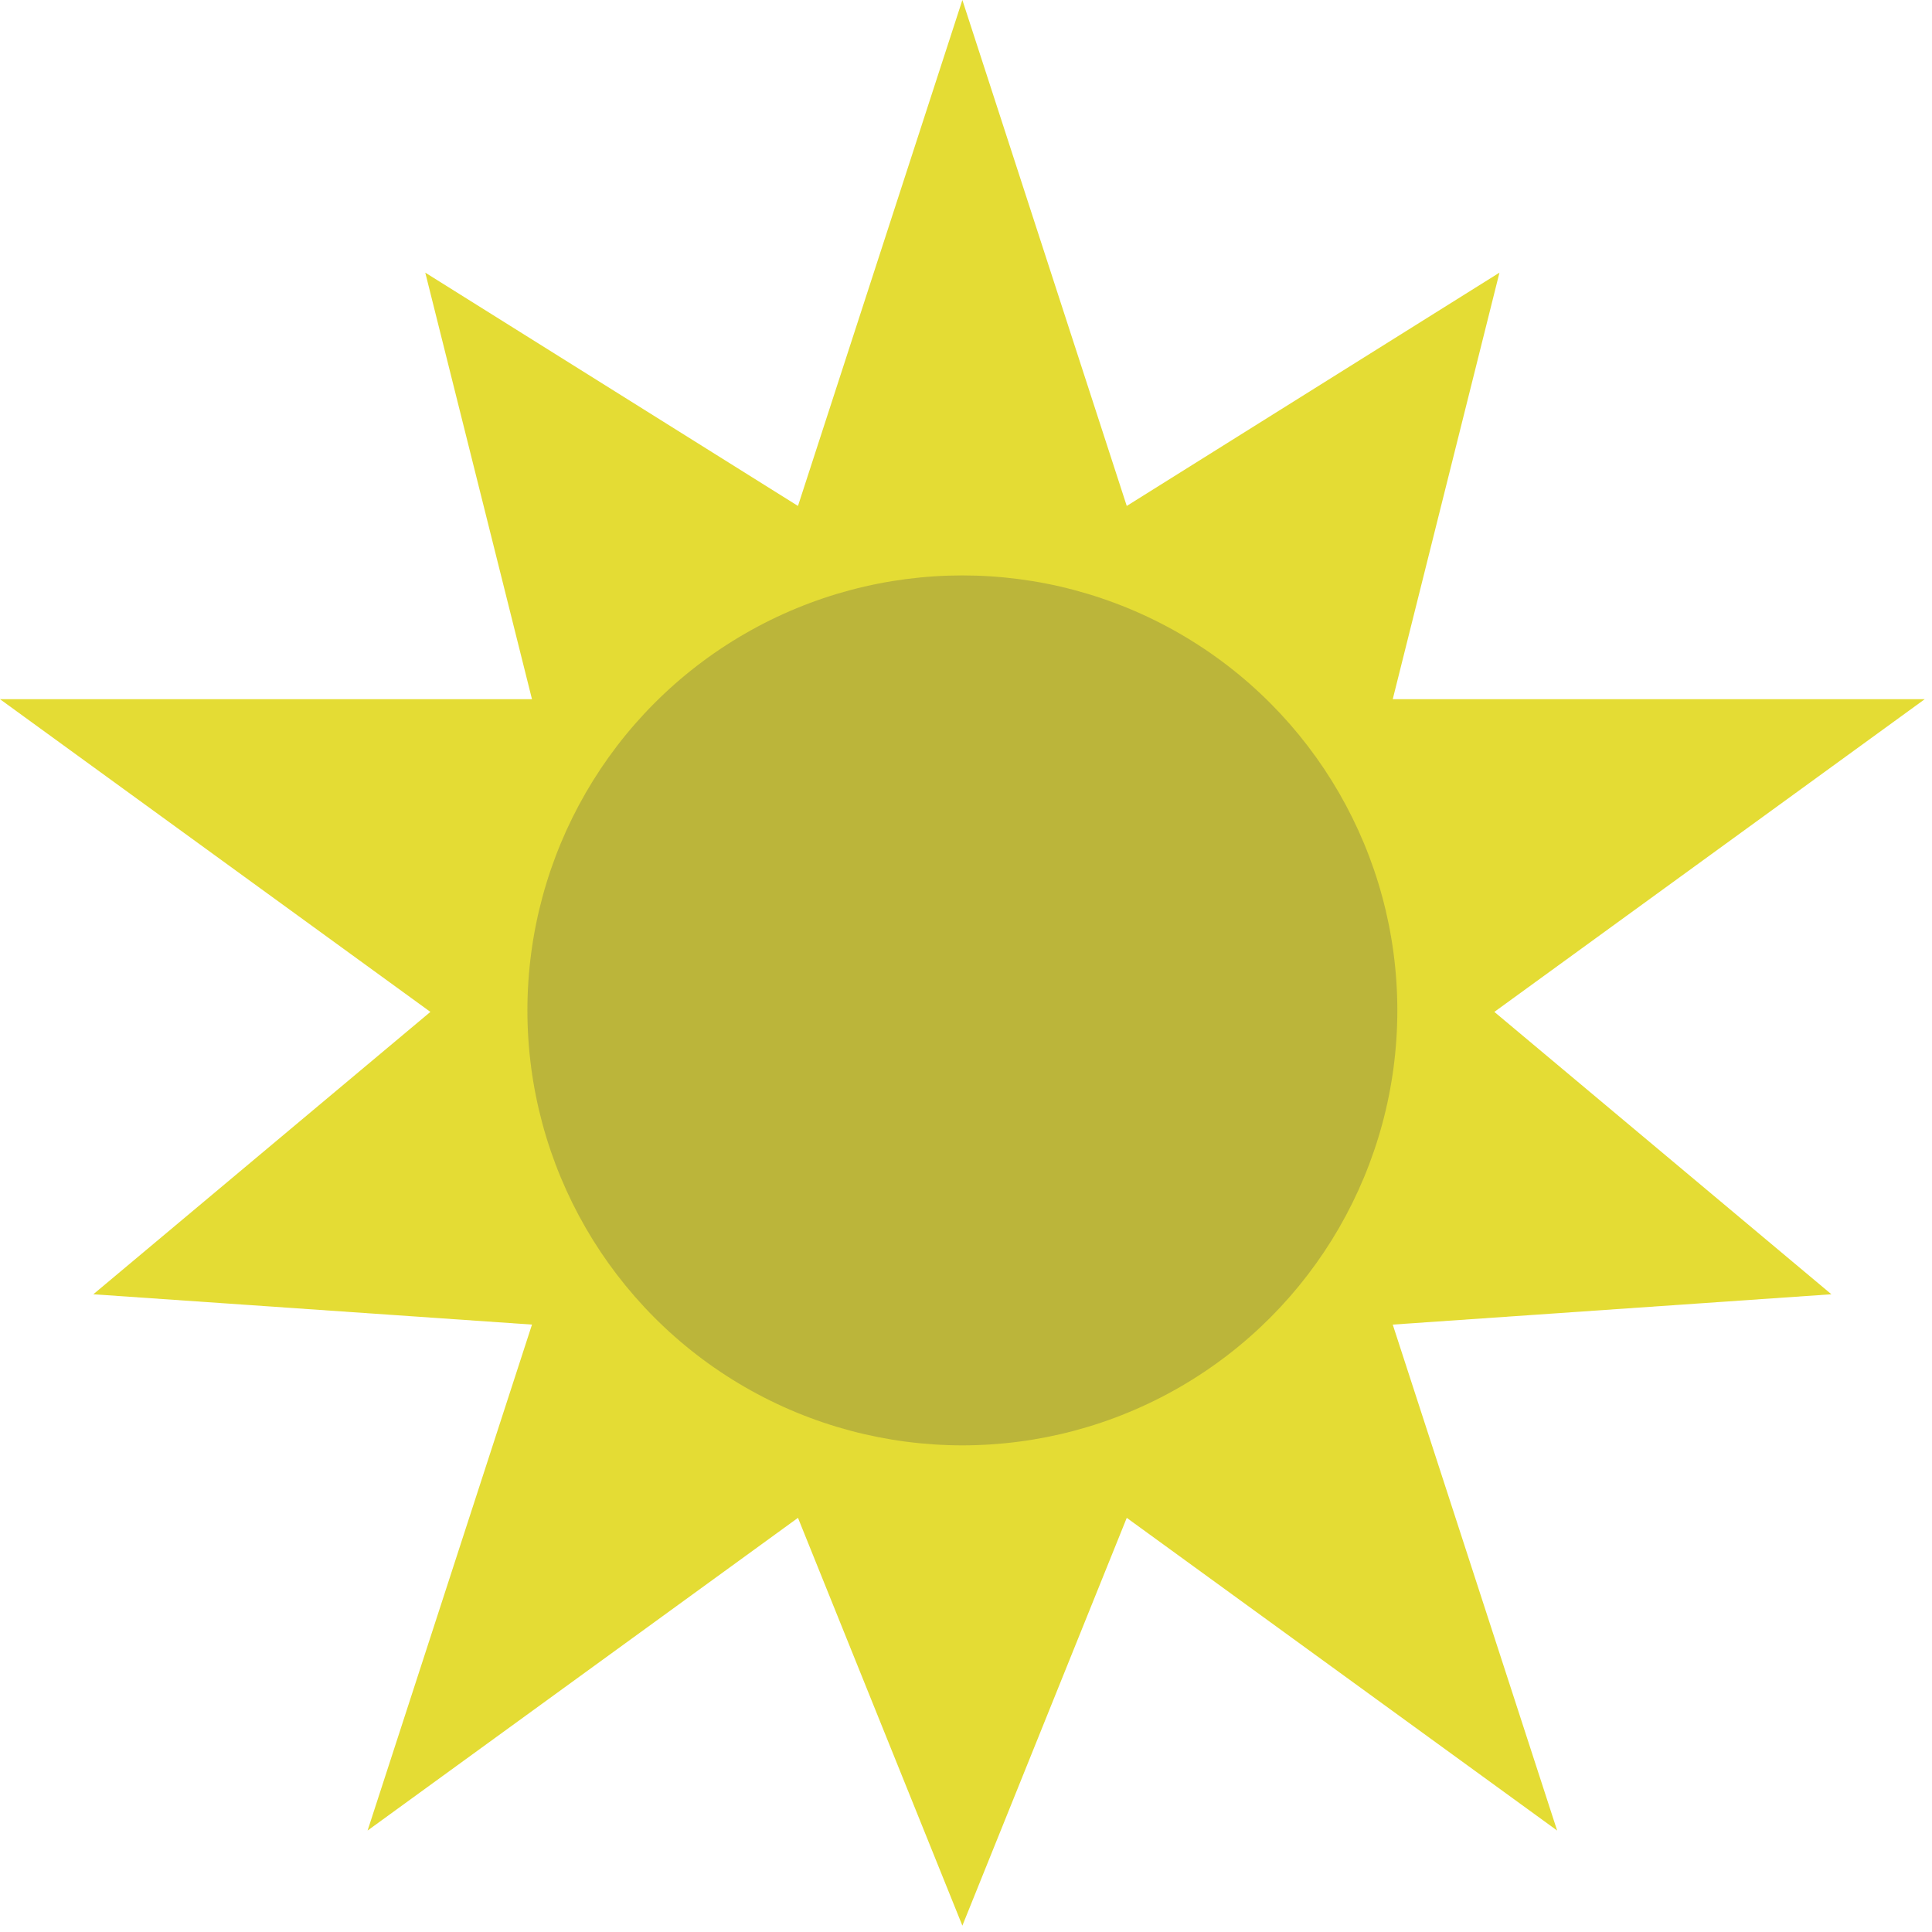 <?xml version="1.0" encoding="UTF-8" standalone="no"?><!DOCTYPE svg PUBLIC "-//W3C//DTD SVG 1.1//EN" "http://www.w3.org/Graphics/SVG/1.1/DTD/svg11.dtd"><svg width="100%" height="100%" viewBox="0 0 155 155" version="1.1" xmlns="http://www.w3.org/2000/svg" xmlns:xlink="http://www.w3.org/1999/xlink" xml:space="preserve" xmlns:serif="http://www.serif.com/" style="fill-rule:evenodd;clip-rule:evenodd;stroke-linejoin:round;stroke-miterlimit:1.414;"><g><path d="M77.209,0l13.188,40.591l29.901,-18.717l-8.561,34.221l42.68,0l-34.528,25.087l27.04,22.654l-35.192,2.433l13.189,40.591l-34.529,-25.087l-13.188,32.717l-13.189,-32.717l-34.529,25.087l13.189,-40.591l-35.192,-2.433l27.041,-22.654l-34.529,-25.087l42.68,0l-8.561,-34.221l29.901,18.717l13.189,-40.591Z" style="fill:#e4dc34;"/><circle cx="77.209" cy="81.061" r="34.896" style="fill:#bbb53a;"/></g></svg>